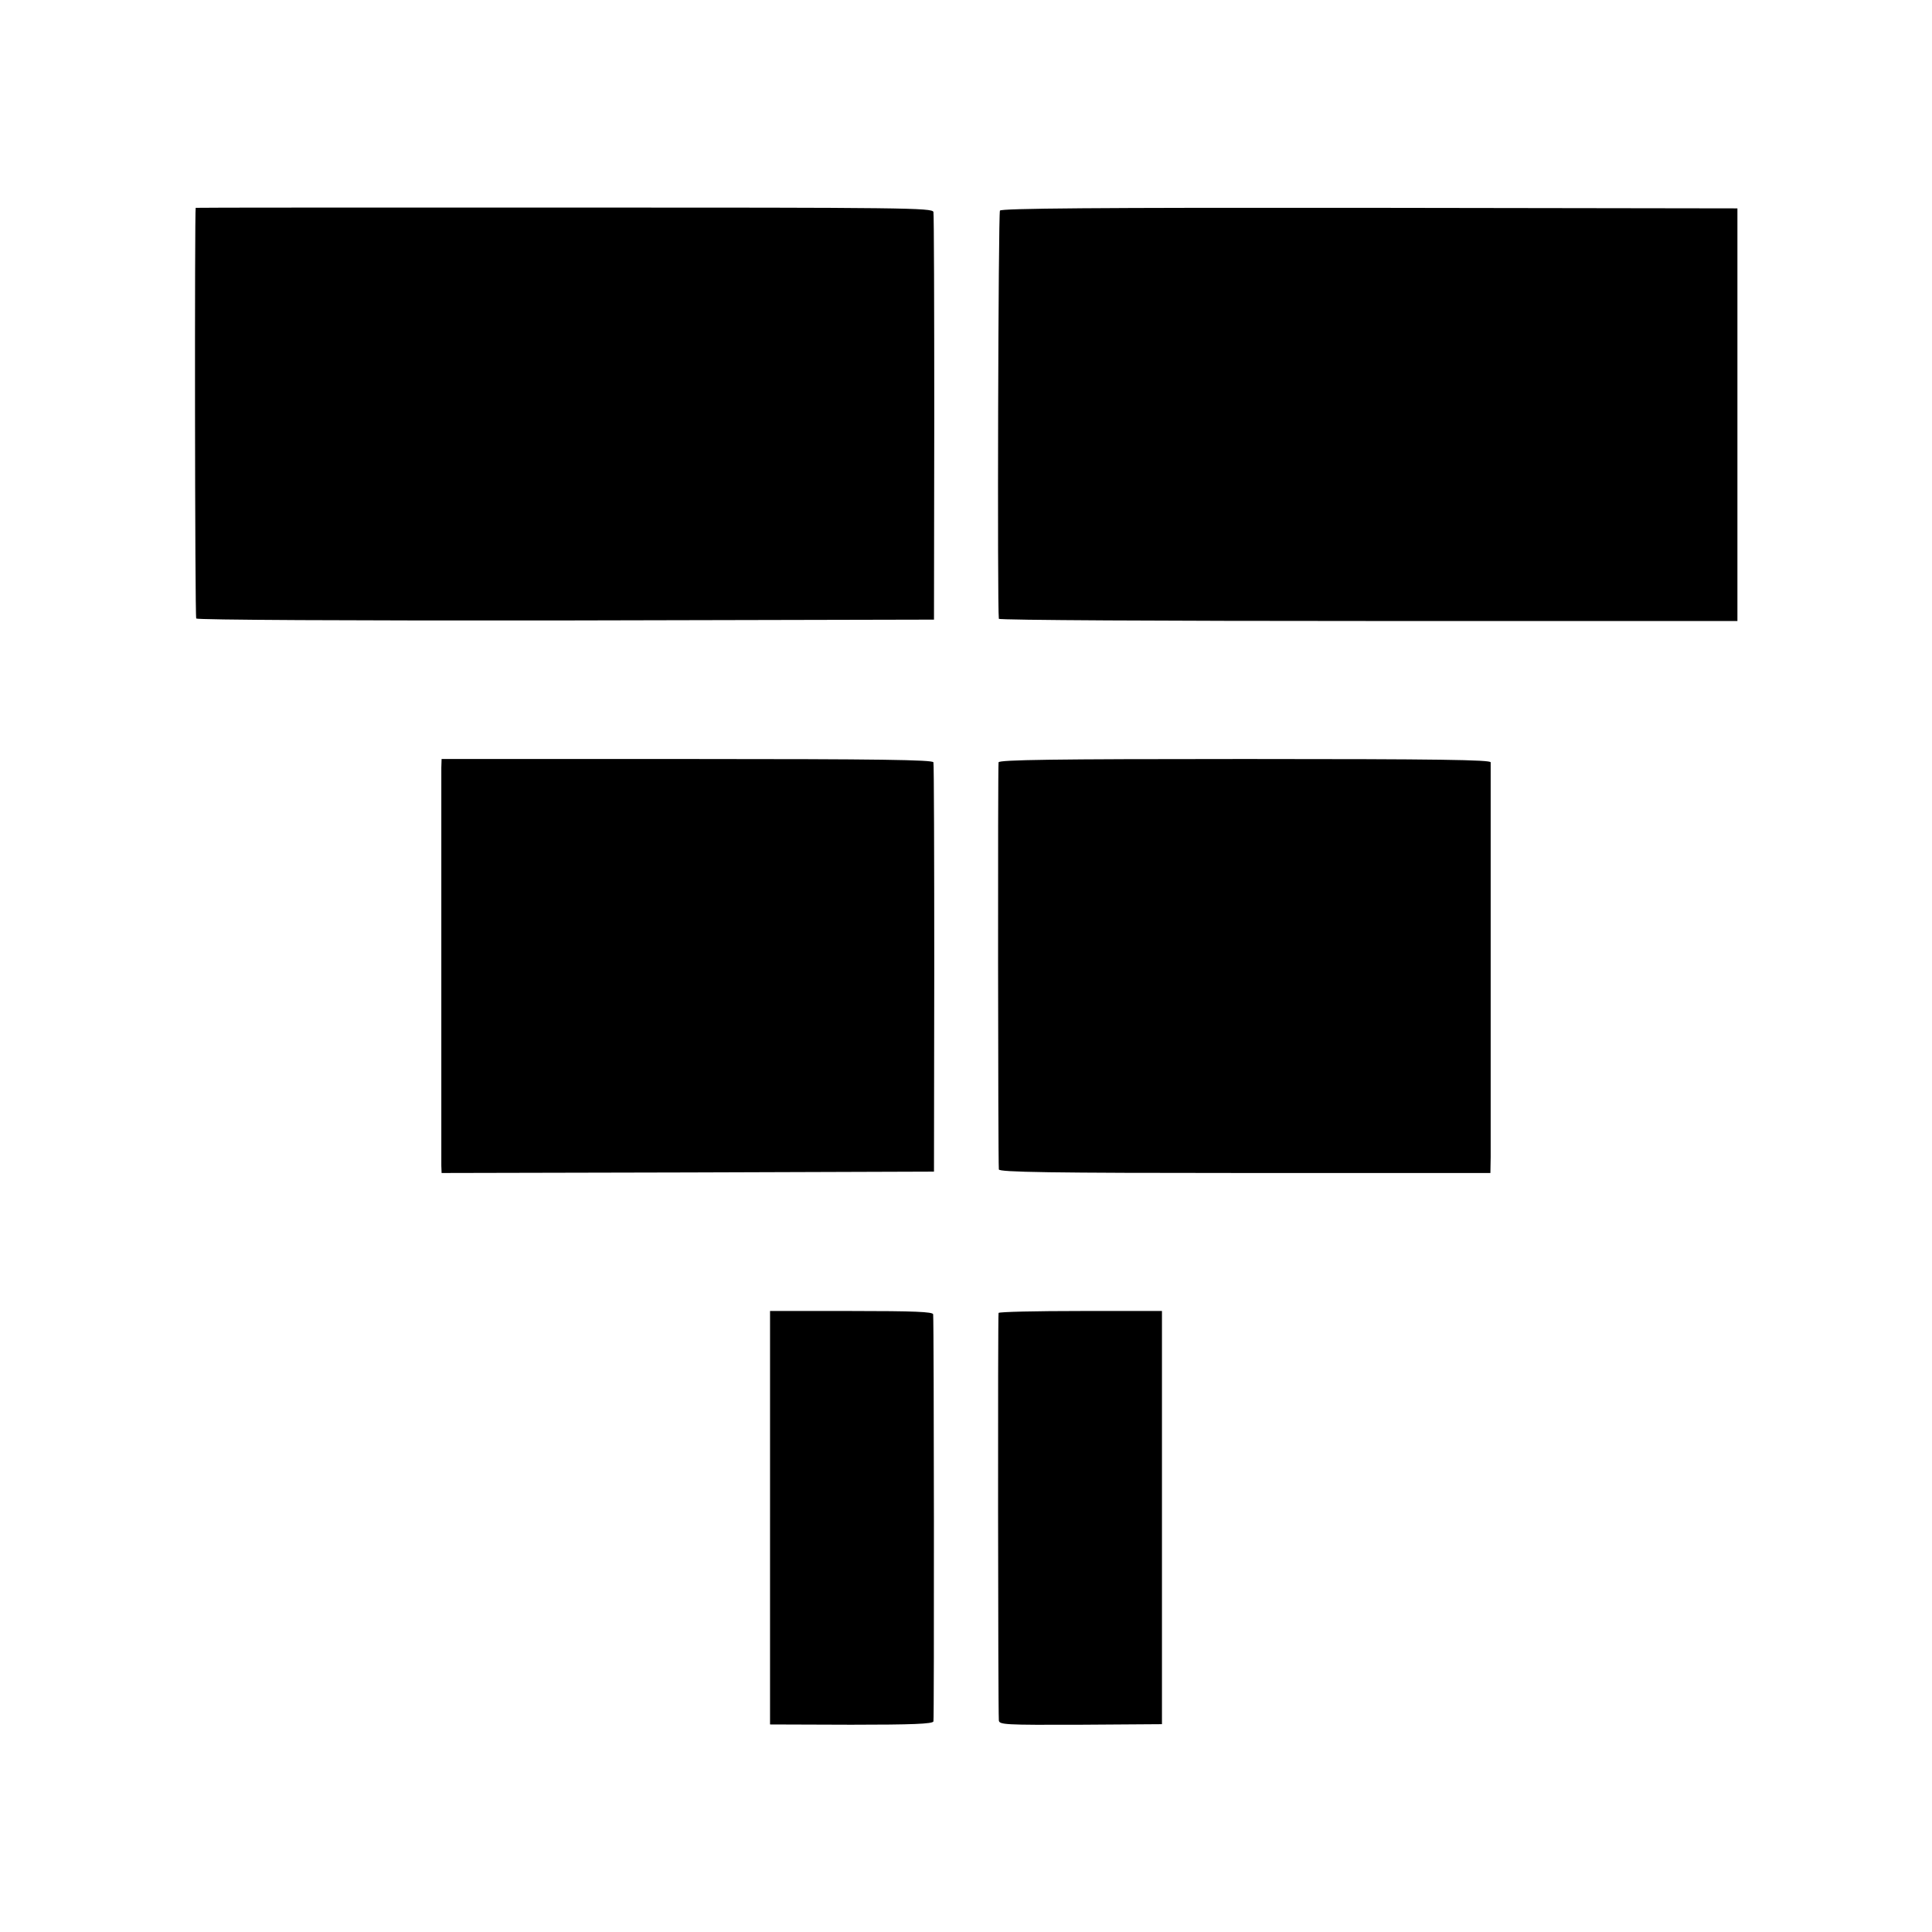 <?xml version="1.0" standalone="no"?>
<!DOCTYPE svg PUBLIC "-//W3C//DTD SVG 20010904//EN"
 "http://www.w3.org/TR/2001/REC-SVG-20010904/DTD/svg10.dtd">
<svg version="1.0" xmlns="http://www.w3.org/2000/svg"
 width="700pt" height="700pt" viewBox="0 0 700 700"
 preserveAspectRatio="xMidYMid meet">
<g transform="translate(0,700) scale(0.1,-0.1)"
fill="#000000" stroke="none">
<path d="M709 6247 c-4 -7 -3 -1481 2 -1488 3 -5 548 -8 1339 -7 l1334 3 1
730 c0 402 -1 737 -3 747 -4 15 -102 16 -1338 16 -734 0 -1334 0 -1335 -1z"/>
<path d="M3623 6237 c-6 -9 -10 -1433 -4 -1479 1 -5 603 -8 1339 -8 l1337 0 0
747 0 748 -1332 2 c-1002 1 -1334 -2 -1340 -10z"/>
<path d="M1599 4218 c0 -44 0 -1405 0 -1441 l1 -27 892 2 892 3 1 735 c0 404
-1 741 -3 748 -3 9 -191 12 -893 12 l-889 0 -1 -32z"/>
<path d="M3618 4238 c-3 -11 -2 -1435 1 -1475 1 -10 186 -13 891 -13 l890 0 1
58 c0 72 0 1413 0 1430 -1 9 -186 12 -890 12 -702 0 -890 -3 -893 -12z"/>
<path d="M2790 1501 l0 -749 294 -1 c222 0 295 3 298 12 3 10 2 1435 -1 1475
-1 9 -67 12 -296 12 l-295 0 0 -749z"/>
<path d="M3618 2243 c-3 -7 -2 -1423 1 -1476 1 -16 21 -17 296 -16 l295 2 0
748 0 749 -294 0 c-162 0 -296 -3 -298 -7z"/>
</g>
</svg>
